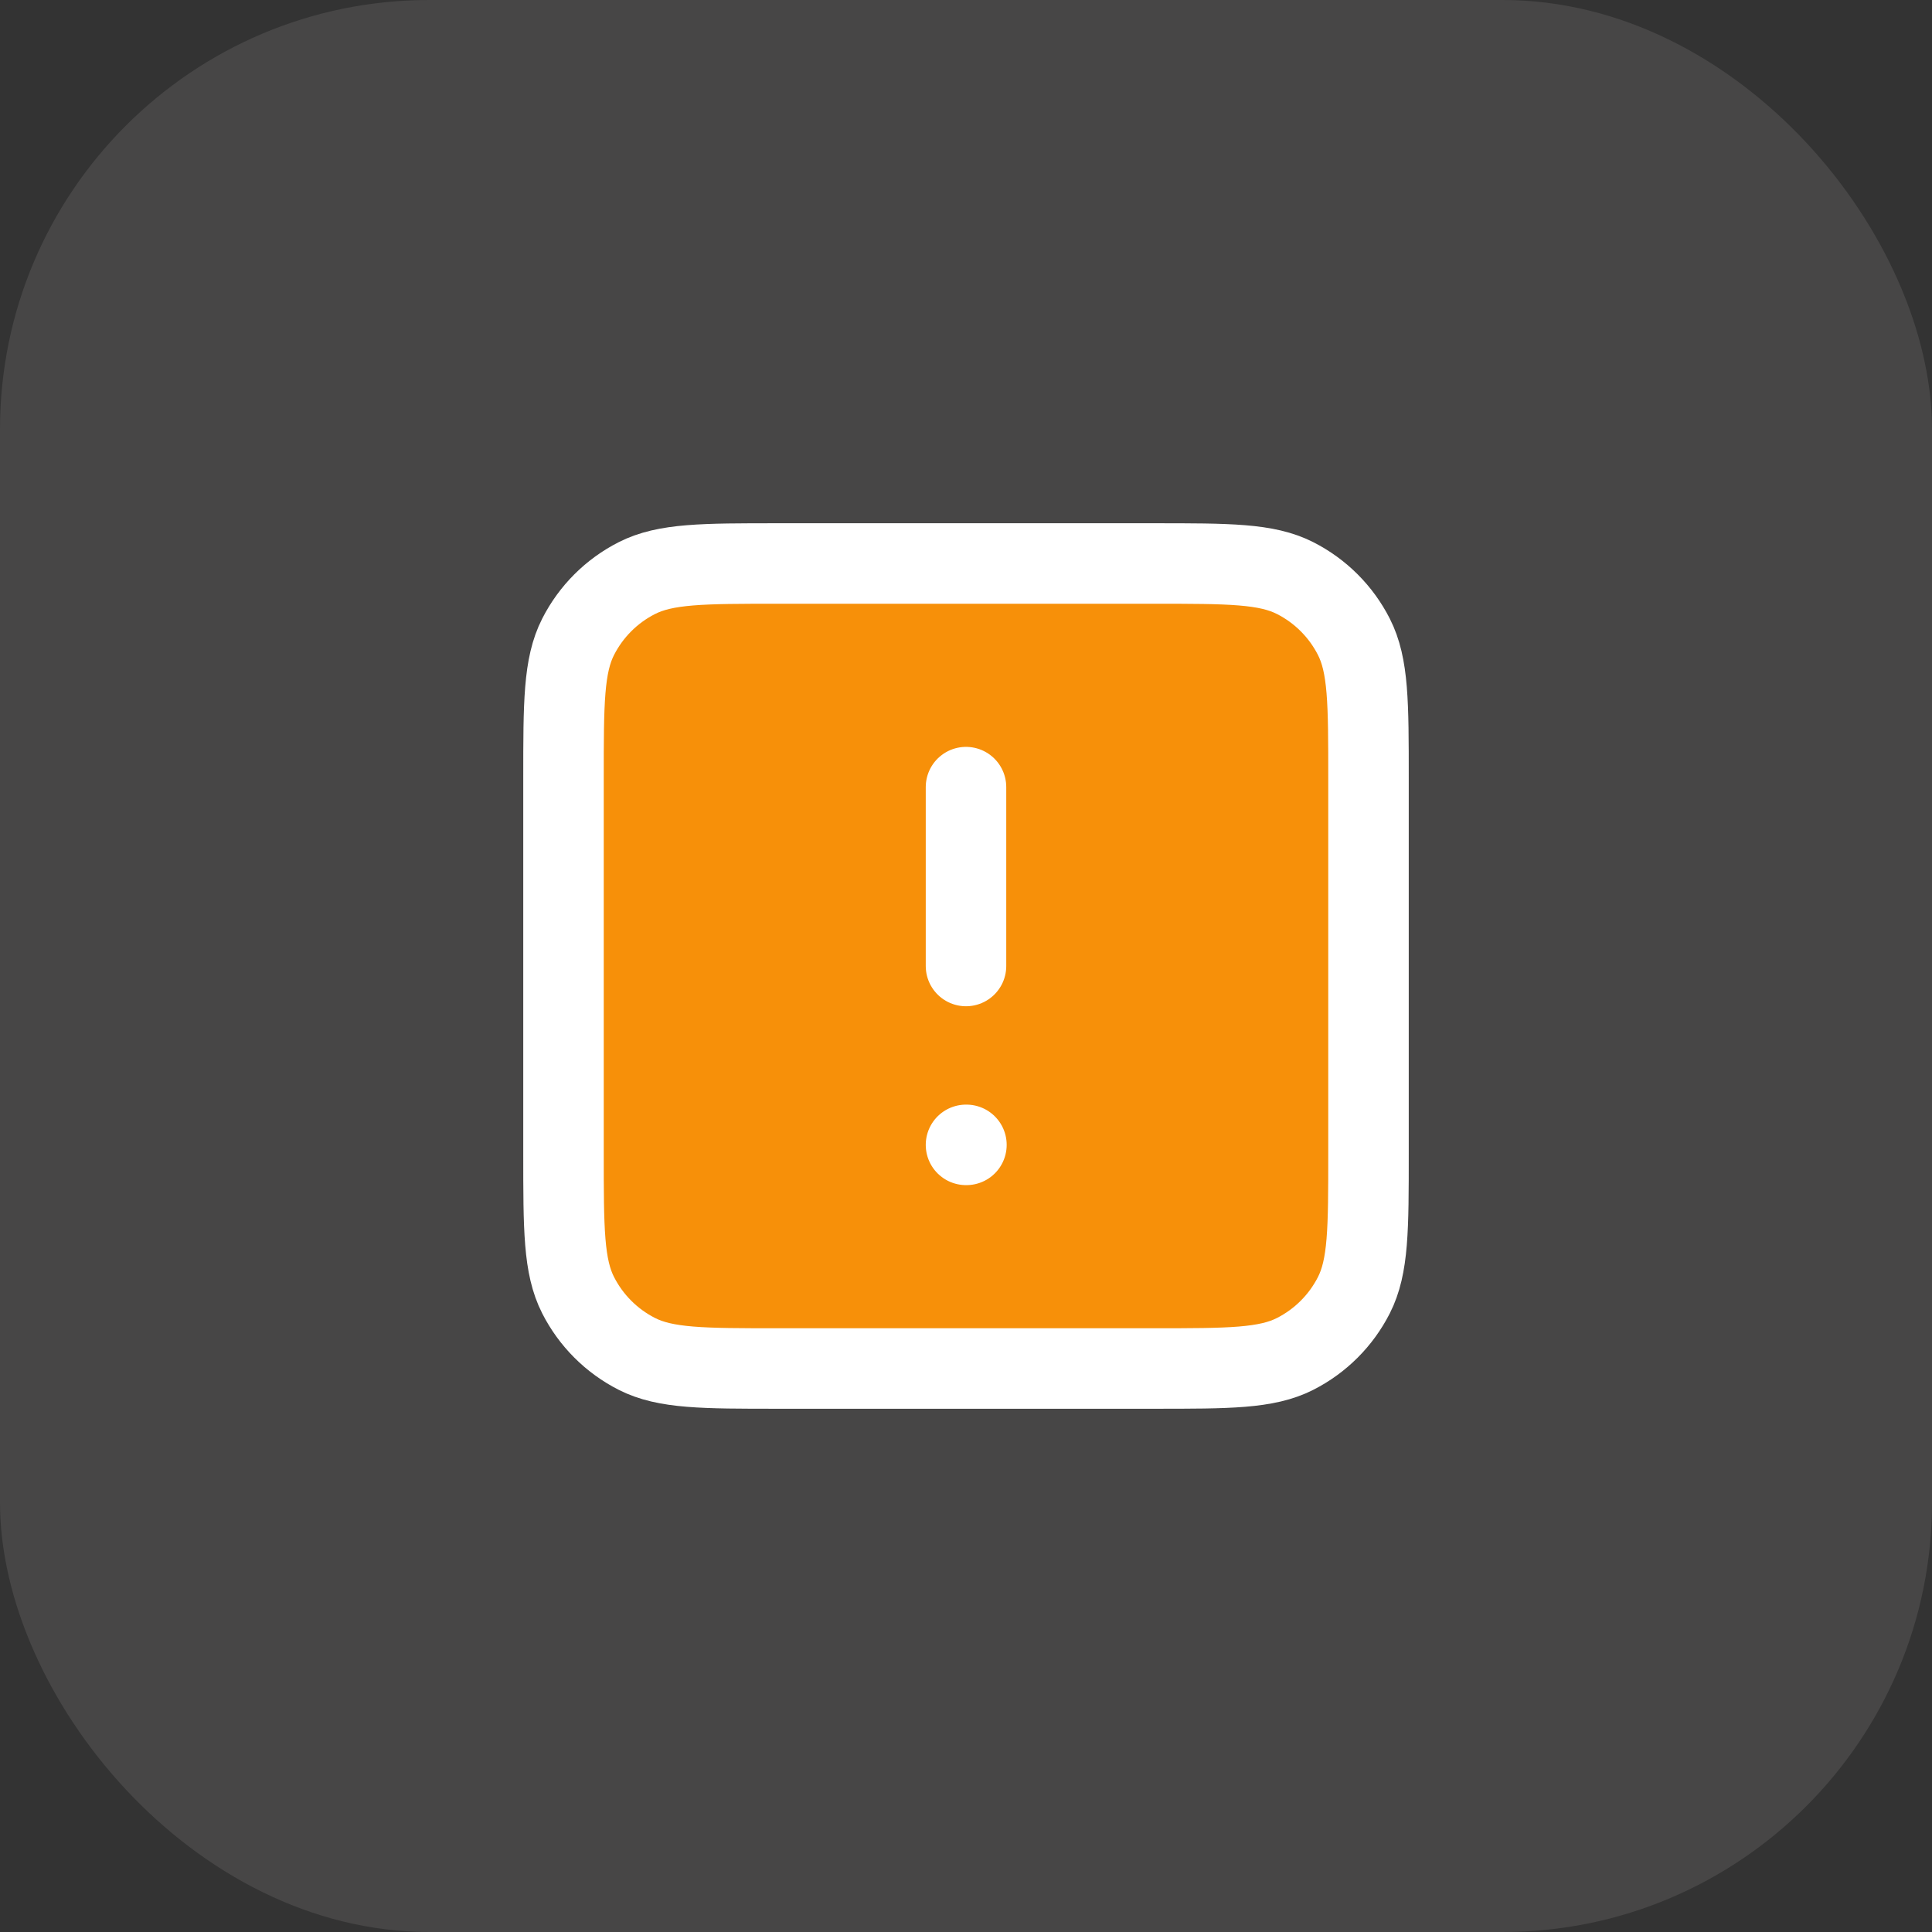 <svg width="36" height="36" viewBox="0 0 36 36" fill="none" xmlns="http://www.w3.org/2000/svg">
    <rect x="0" y="0" width="36" height="36" fill="#333333" stroke="none"/>
    <rect width="36" height="36" rx="8" fill="#FFF2F3" fill-opacity="0.1"/>
    <path d="M10.5 14.5C10.5 13.1 10.5 12.4 10.773 11.865C11.012 11.395 11.395 11.012 11.865 10.773C12.4 10.5 13.1 10.5 14.5 10.5H21.5C22.9 10.5 23.6 10.5 24.135 10.773C24.605 11.012 24.988 11.395 25.227 11.865C25.5 12.4 25.5 13.1 25.5 14.5V21.5C25.5 22.9 25.5 23.6 25.227 24.135C24.988 24.605 24.605 24.988 24.135 25.227C23.6 25.5 22.9 25.5 21.5 25.5H14.5C13.1 25.5 12.4 25.5 11.865 25.227C11.395 24.988 11.012 24.605 10.773 24.135C10.5 23.6 10.5 22.9 10.5 21.5V14.5Z" fill="#F79009"/>
    <path d="M18 14.667V18M18 21.333H18.008M14.5 25.5H21.5C22.9 25.5 23.6 25.5 24.135 25.227C24.605 24.988 24.988 24.605 25.227 24.135C25.5 23.6 25.5 22.9 25.5 21.5V14.5C25.5 13.1 25.5 12.4 25.227 11.865C24.988 11.395 24.605 11.012 24.135 10.773C23.6 10.5 22.9 10.5 21.5 10.5H14.5C13.1 10.5 12.4 10.5 11.865 10.773C11.395 11.012 11.012 11.395 10.773 11.865C10.5 12.4 10.5 13.1 10.5 14.5V21.5C10.5 22.9 10.5 23.6 10.773 24.135C11.012 24.605 11.395 24.988 11.865 25.227C12.4 25.5 13.1 25.5 14.5 25.5Z" stroke="white" stroke-width="1.5" stroke-linecap="round" stroke-linejoin="round"/>
</svg>
